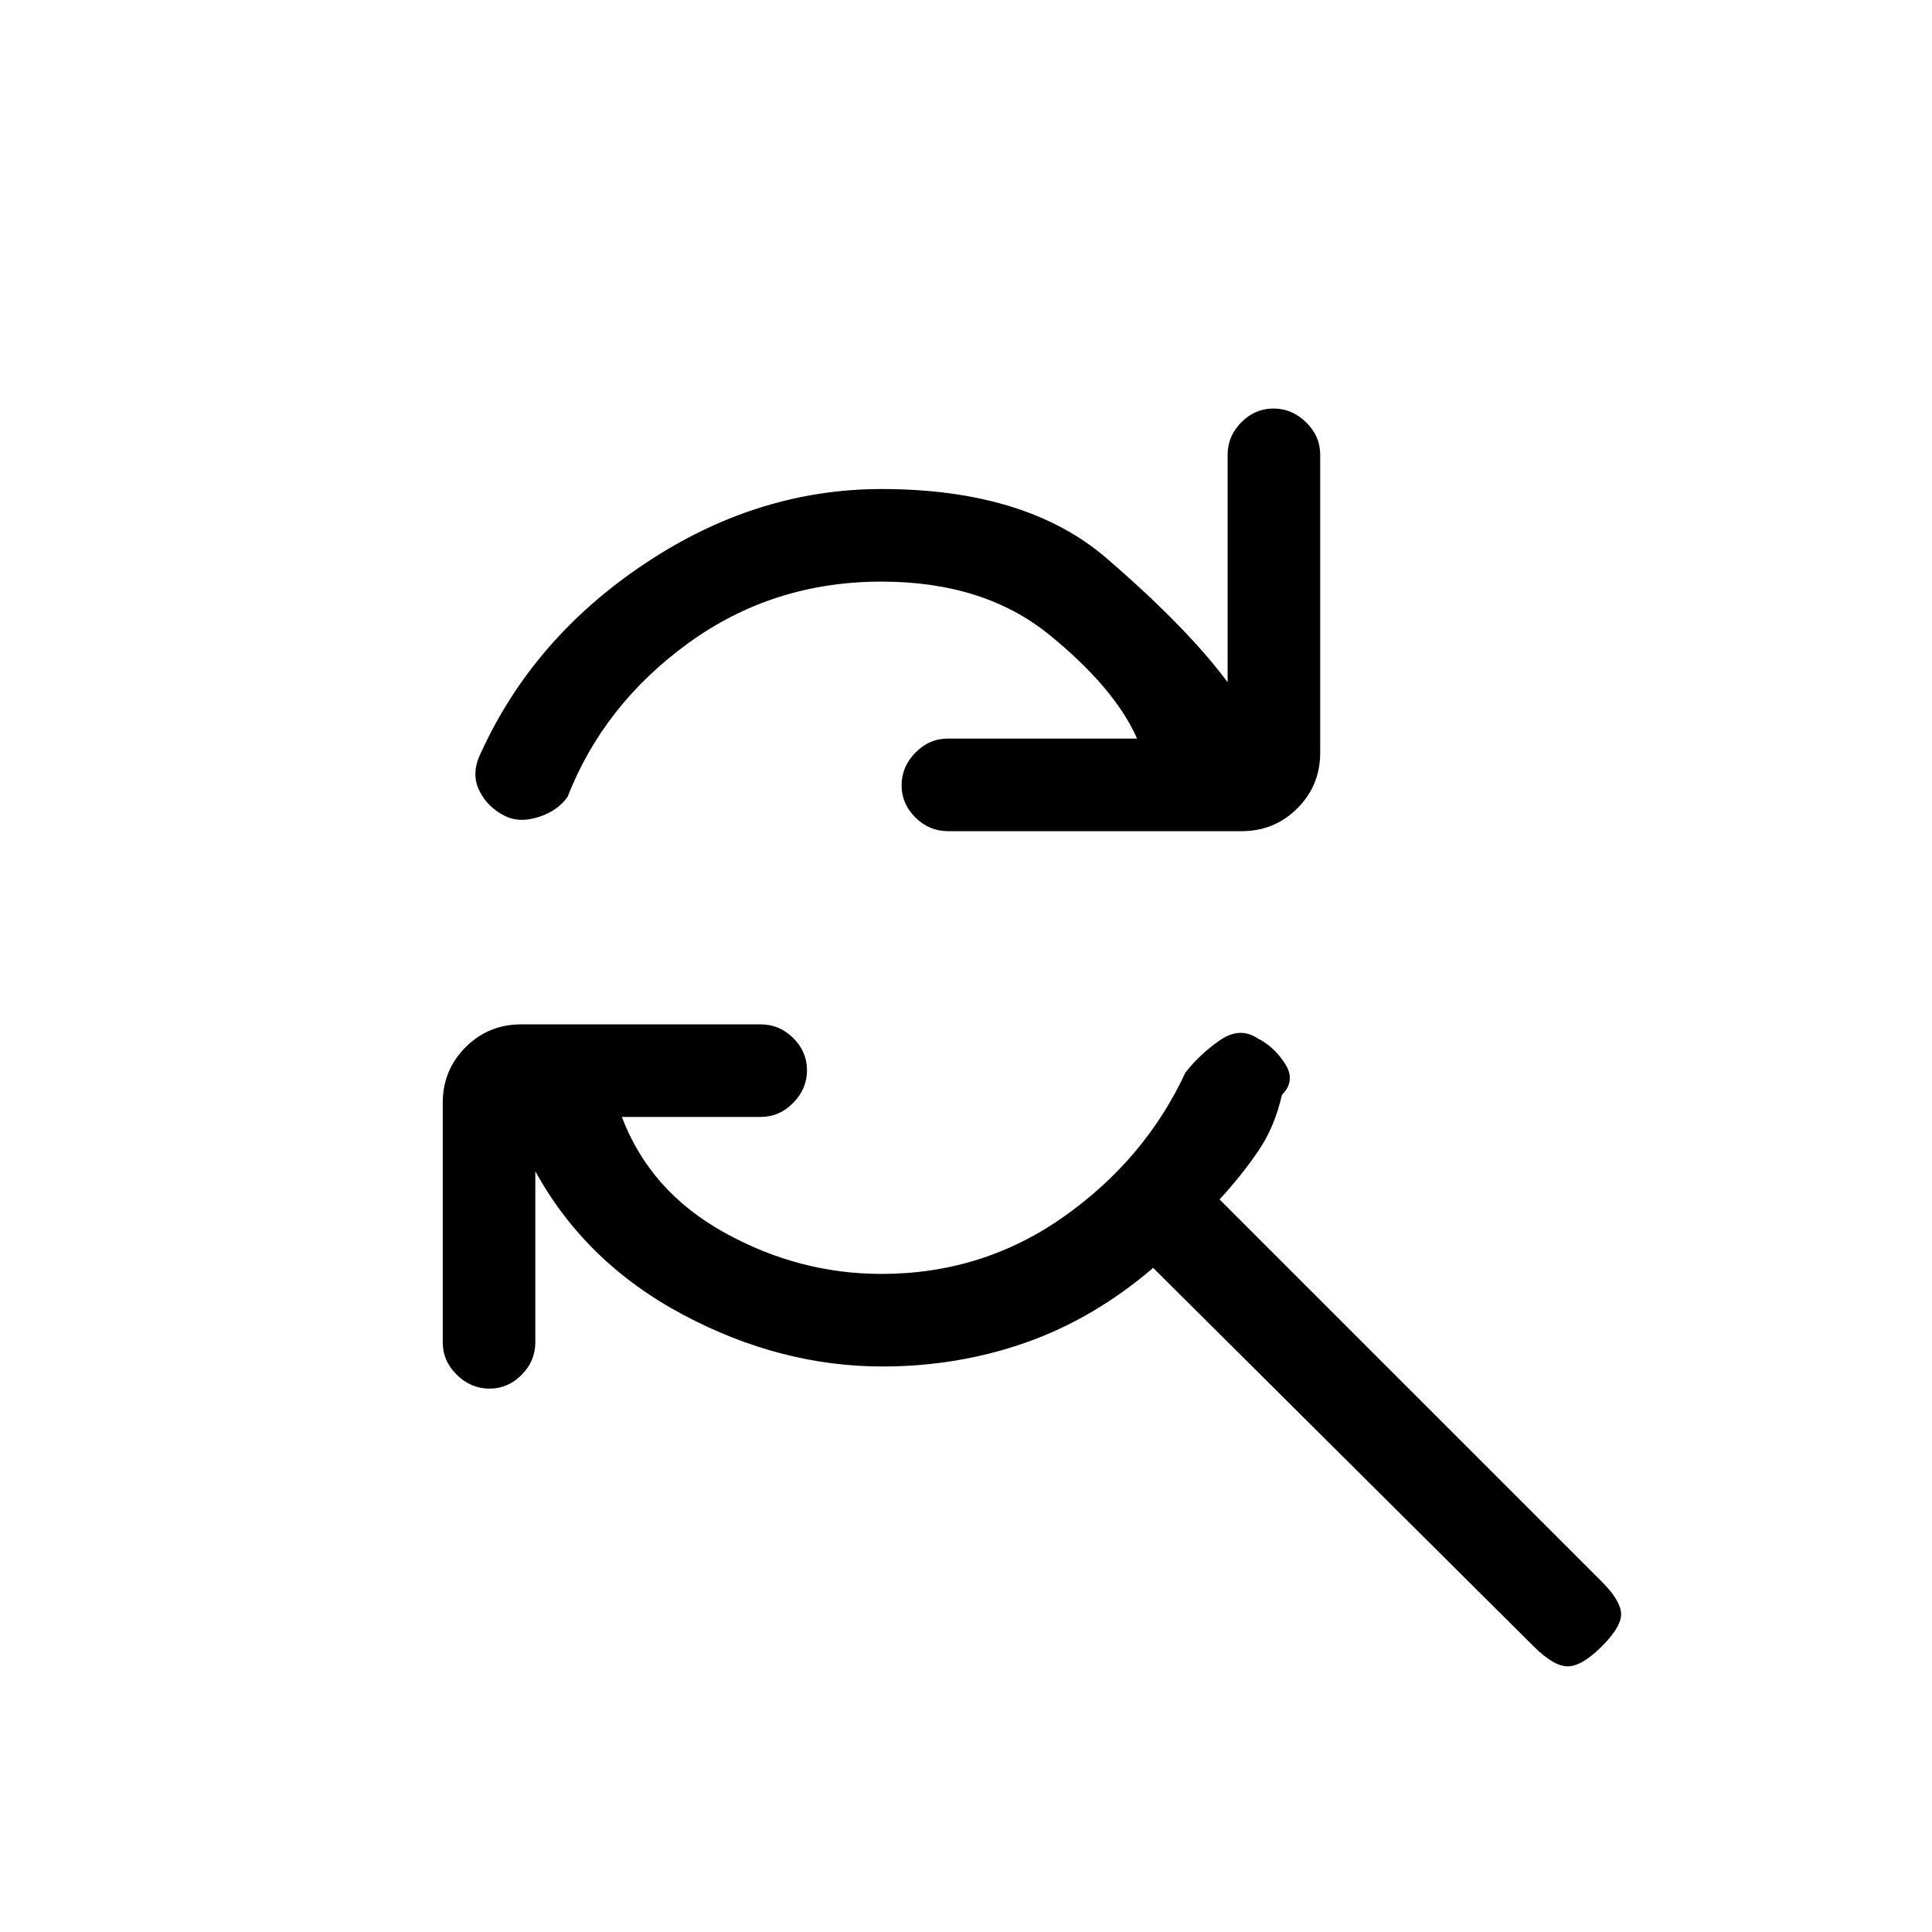 <svg xmlns="http://www.w3.org/2000/svg" height="20" viewBox="0 -960 960 960" width="20"><path d="M438-671q-53.79 0-95.89 30.5Q300-610 282-564q-5 7-14.5 10t-16.5-.5q-9-4.5-13-13t1-18.5q26-57 81.5-94T438-717q72 0 111.96 34.48Q589.93-648.04 610-621v-113q0-9.3 6.79-16.15 6.79-6.85 16-6.85t16.21 6.85q7 6.85 7 16.15v148q0 16.3-11.35 27.65Q633.3-547 617-547H471q-9.3 0-16.15-6.79-6.85-6.79-6.85-16t6.85-16.21q6.85-7 16.15-7h94q-11-25-43.5-51.5T438-671Zm.42 390q-50.68 0-99.05-25.75T266-378v85q0 9.3-6.79 16.15-6.79 6.85-16 6.85T227-276.85q-7-6.85-7-16.15v-119q0-16.3 11.35-27.65Q242.7-451 259-451h119q9.3 0 16.15 6.79 6.85 6.79 6.85 16T394.15-412q-6.85 7-16.15 7h-69q14 37 51 57.5t78 20.5q50.37 0 90.68-28.5Q569-384 589-427q7-9 17-16t19-1q8 4 13.5 12.5T637-416q-3.58 15.91-11.79 27.95Q617-376 606-364l190 190q9 9 9.5 15.5T796-142q-10 10-17 10t-17-10L573-330q-29.35 25.14-63.17 37.07Q476-281 438.42-281Z"/></svg>